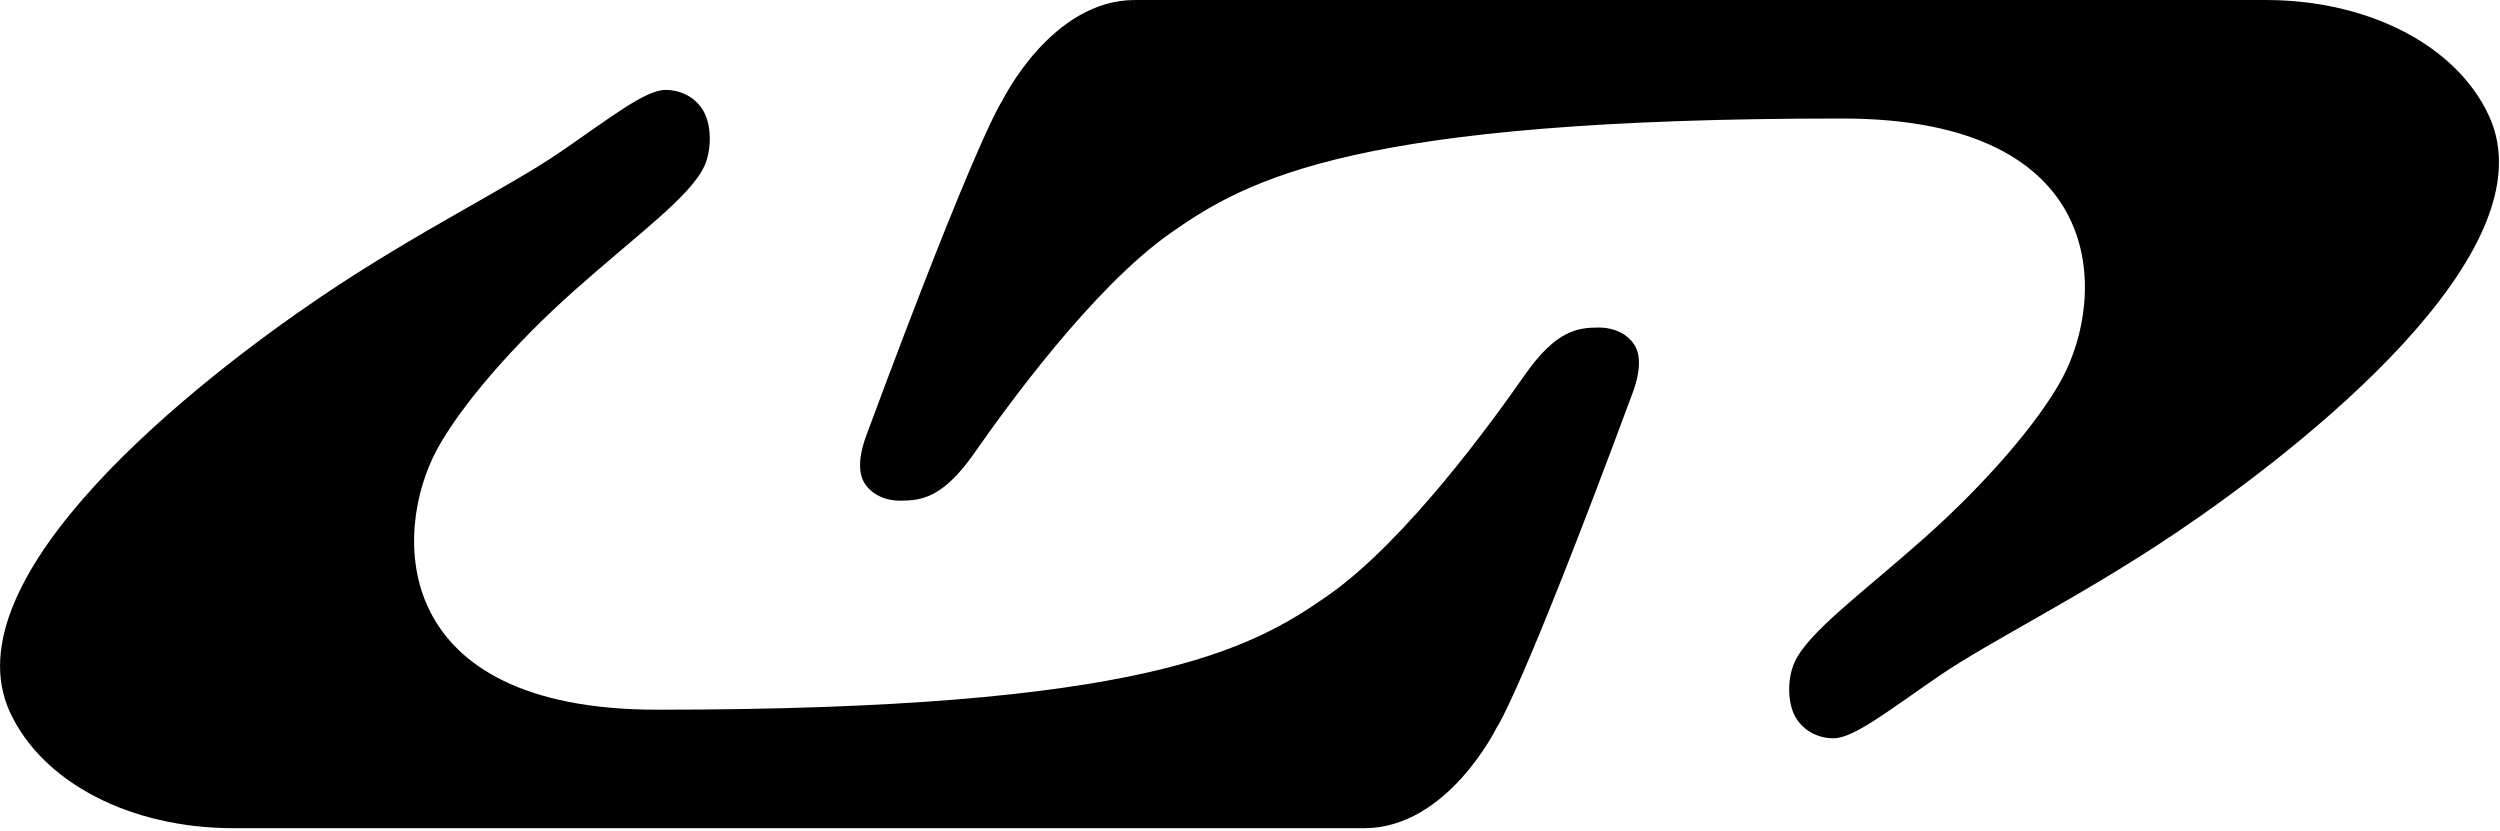 <svg width="388" height="129" viewBox="0 0 388 129" fill="none" xmlns="http://www.w3.org/2000/svg">
<path d="M284.589 113.909C282.473 113.909 280.611 112.958 279.472 111.311C277.999 109.181 278.12 105.336 279.138 103.073C280.638 99.764 285.473 95.679 291.581 90.508C293.859 88.579 296.444 86.383 299.096 84.025C308.66 75.519 316.911 65.982 320.622 59.124C324.533 51.891 326.154 40.679 320.957 31.946C317.085 25.462 307.87 17.72 285.889 17.72C212.806 17.72 194.709 26.186 181.288 35.629C169.929 43.613 157.257 60.544 150.707 69.92C146.113 76.511 143.018 77.046 139.75 77.046C137.513 77.046 135.678 76.135 134.7 74.541C134.312 73.899 133.562 71.956 135.089 67.831C152.181 21.725 155.944 16.26 156.092 16.059C156.226 15.805 163.74 0.695 176.144 0.695H351.604C367.33 0.695 380.698 7.58 385.667 18.229C395.982 40.318 351.47 72.626 337.58 82.002C329.221 87.655 321.131 92.263 313.991 96.335C308.647 99.389 304.025 102.028 300.596 104.372C299.096 105.403 297.676 106.395 296.35 107.319C290.858 111.163 286.893 113.936 284.576 113.936L284.589 113.909Z" fill="black"/>
<path d="M176.148 0V1.339H351.608C367.08 1.339 380.207 8.064 385.069 18.485C389.128 27.165 384.721 38.604 371.982 52.455C360.395 65.059 345.219 76.016 337.209 81.428C328.864 87.067 320.8 91.662 313.674 95.72C308.303 98.774 303.681 101.426 300.225 103.784C298.725 104.815 297.305 105.807 295.979 106.731C290.795 110.361 286.697 113.227 284.58 113.227C282.692 113.227 281.017 112.383 280.013 110.91C278.7 108.995 278.807 105.378 279.745 103.328C281.191 100.154 285.96 96.109 292.014 90.992C294.292 89.063 296.89 86.866 299.542 84.509C309.16 75.963 317.465 66.345 321.202 59.433C324.912 52.575 327.23 41.163 321.523 31.585C317.572 24.941 308.169 17.038 285.88 17.038C212.609 17.038 194.406 25.571 180.89 35.068C169.451 43.118 156.712 60.103 150.149 69.52C145.38 76.351 142.38 76.351 139.741 76.351C137.745 76.351 136.111 75.561 135.267 74.168C134.919 73.605 134.276 71.877 135.709 68.033C152.64 22.369 156.485 16.637 156.618 16.436L156.699 16.328L156.752 16.208C156.819 16.061 164.16 1.326 176.135 1.326V0M176.135 0C163.155 0 155.547 15.645 155.547 15.645C155.547 15.645 151.944 20.401 134.45 67.591C133.003 71.489 133.432 73.752 134.115 74.891C135.213 76.686 137.249 77.704 139.727 77.704C143.009 77.704 146.371 77.262 151.234 70.297C156.096 63.331 169.518 44.712 181.654 36.18C193.789 27.647 210.613 18.391 285.866 18.391C327.417 18.391 327.015 45.851 320.01 58.804C316.433 65.407 308.383 74.864 298.631 83.517C288.88 92.184 280.669 98.064 278.512 102.793C277.374 105.298 277.32 109.396 278.901 111.687C280.16 113.522 282.236 114.58 284.567 114.58C287.701 114.58 293.086 110.294 300.962 104.896C308.838 99.498 323.171 92.519 337.946 82.54C356.98 69.694 396.16 39.127 386.261 17.922C381.211 7.032 367.589 0 351.608 0H176.148H176.135Z" fill="black"/>
<path d="M36.264 128.537C20.284 128.537 6.675 121.505 1.585 110.615C-8.314 89.411 30.879 58.843 49.9 45.998C64.675 36.019 79.007 29.04 86.883 23.642C94.76 18.243 100.144 13.957 103.279 13.957C105.623 13.957 107.686 15.015 108.945 16.85C110.512 19.141 110.472 23.226 109.333 25.745C107.177 30.473 98.966 36.353 89.214 45.02C79.463 53.686 71.412 63.143 67.836 69.734C60.83 82.686 60.428 110.146 101.98 110.146C177.232 110.146 194.056 100.89 206.192 92.358C218.328 83.825 231.75 65.206 236.612 58.241C241.474 51.275 244.836 50.833 248.118 50.833C250.596 50.833 252.646 51.865 253.731 53.646C254.427 54.785 254.842 57.035 253.396 60.946C235.902 108.123 232.299 112.892 232.299 112.892C232.299 112.892 224.691 128.537 211.711 128.537H36.264Z" fill="black"/>
</svg>
